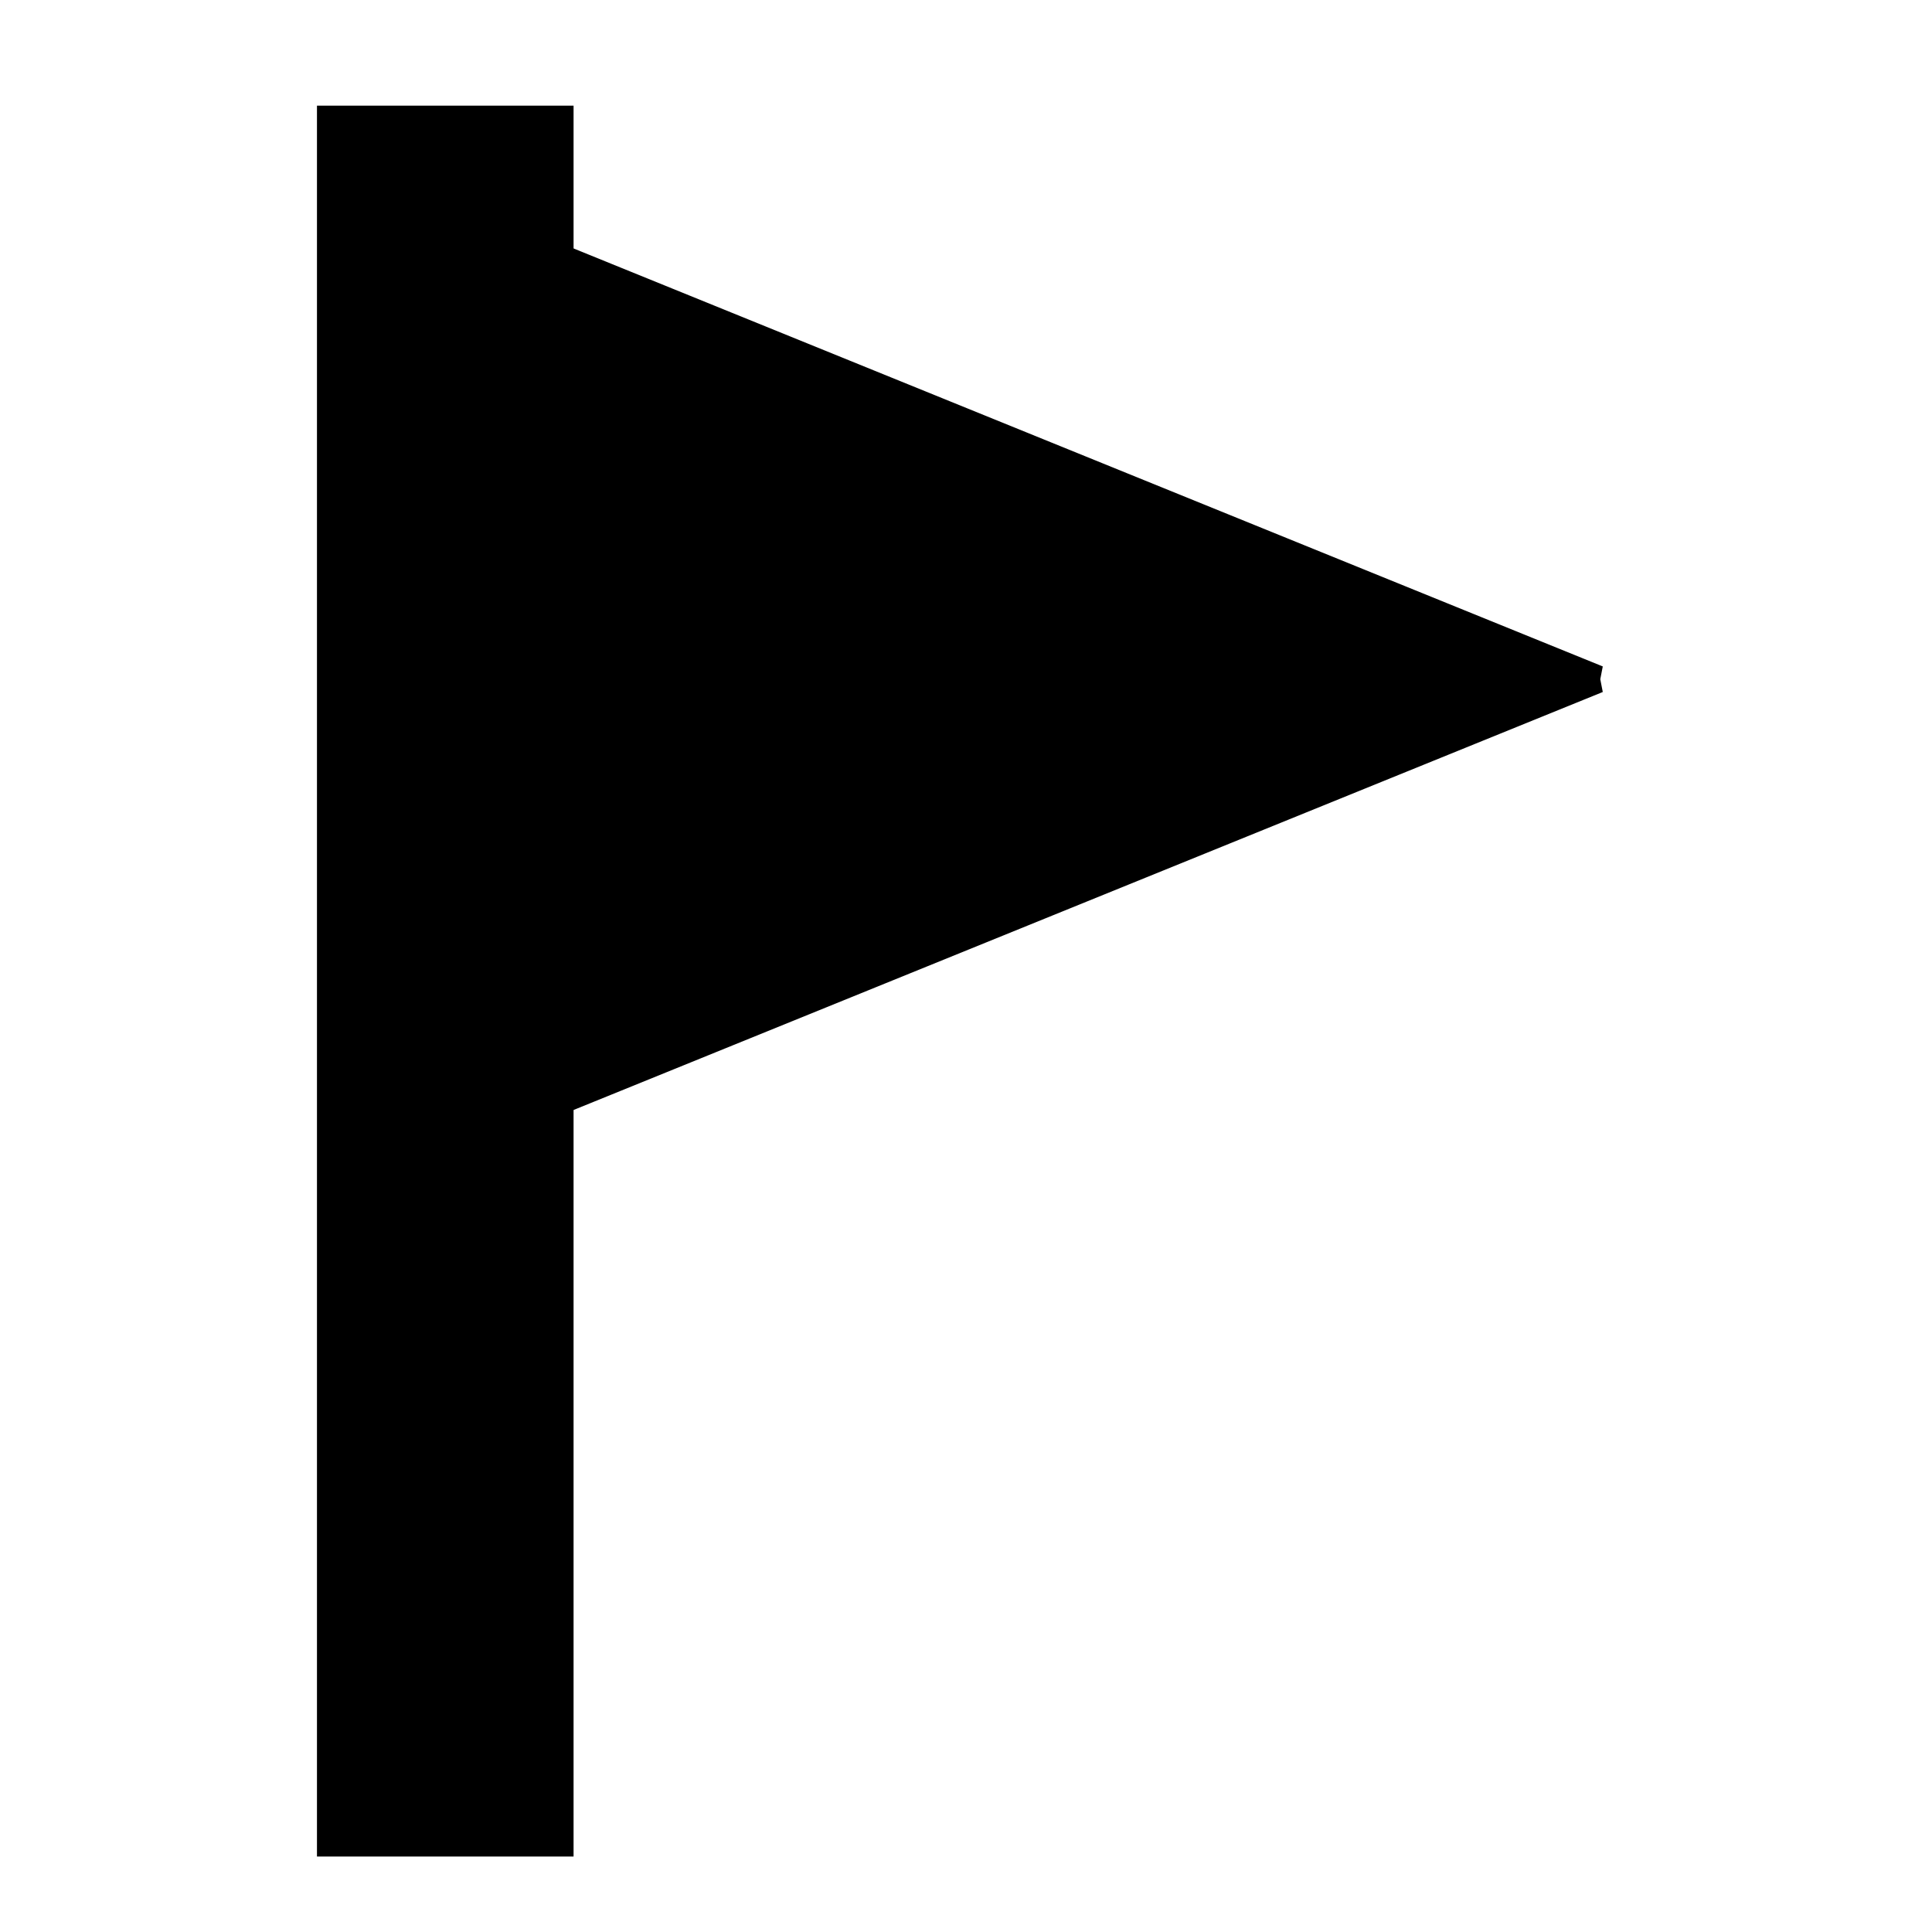 <svg viewBox="0 0 128 128" fill="none" xmlns="http://www.w3.org/2000/svg">
<rect x="21" y="7" width="17" height="116" fill="black"/>
<path fill-rule="evenodd" clip-rule="evenodd" d="M38 44.616V17L106 44.616H38ZM38 45.384V73L106 45.384H38Z" fill="black"/>
<path d="M38 17L38.188 16.537L37.5 16.257V17H38ZM38 44.616H37.5V45.116H38V44.616ZM106 44.616V45.116L106.188 44.153L106 44.616ZM38 73H37.5V73.743L38.188 73.463L38 73ZM38 45.384V44.884H37.5V45.384H38ZM106 45.384L106.188 45.847L106 44.884V45.384ZM37.5 17V44.616H38.5V17H37.5ZM106.188 44.153L38.188 16.537L37.812 17.463L105.812 45.08L106.188 44.153ZM38 45.116H106V44.116H38V45.116ZM38.5 73V45.384H37.5V73H38.5ZM105.812 44.92L37.812 72.537L38.188 73.463L106.188 45.847L105.812 44.92ZM38 45.884H106V44.884H38V45.884Z" fill="black"/>
</svg>
